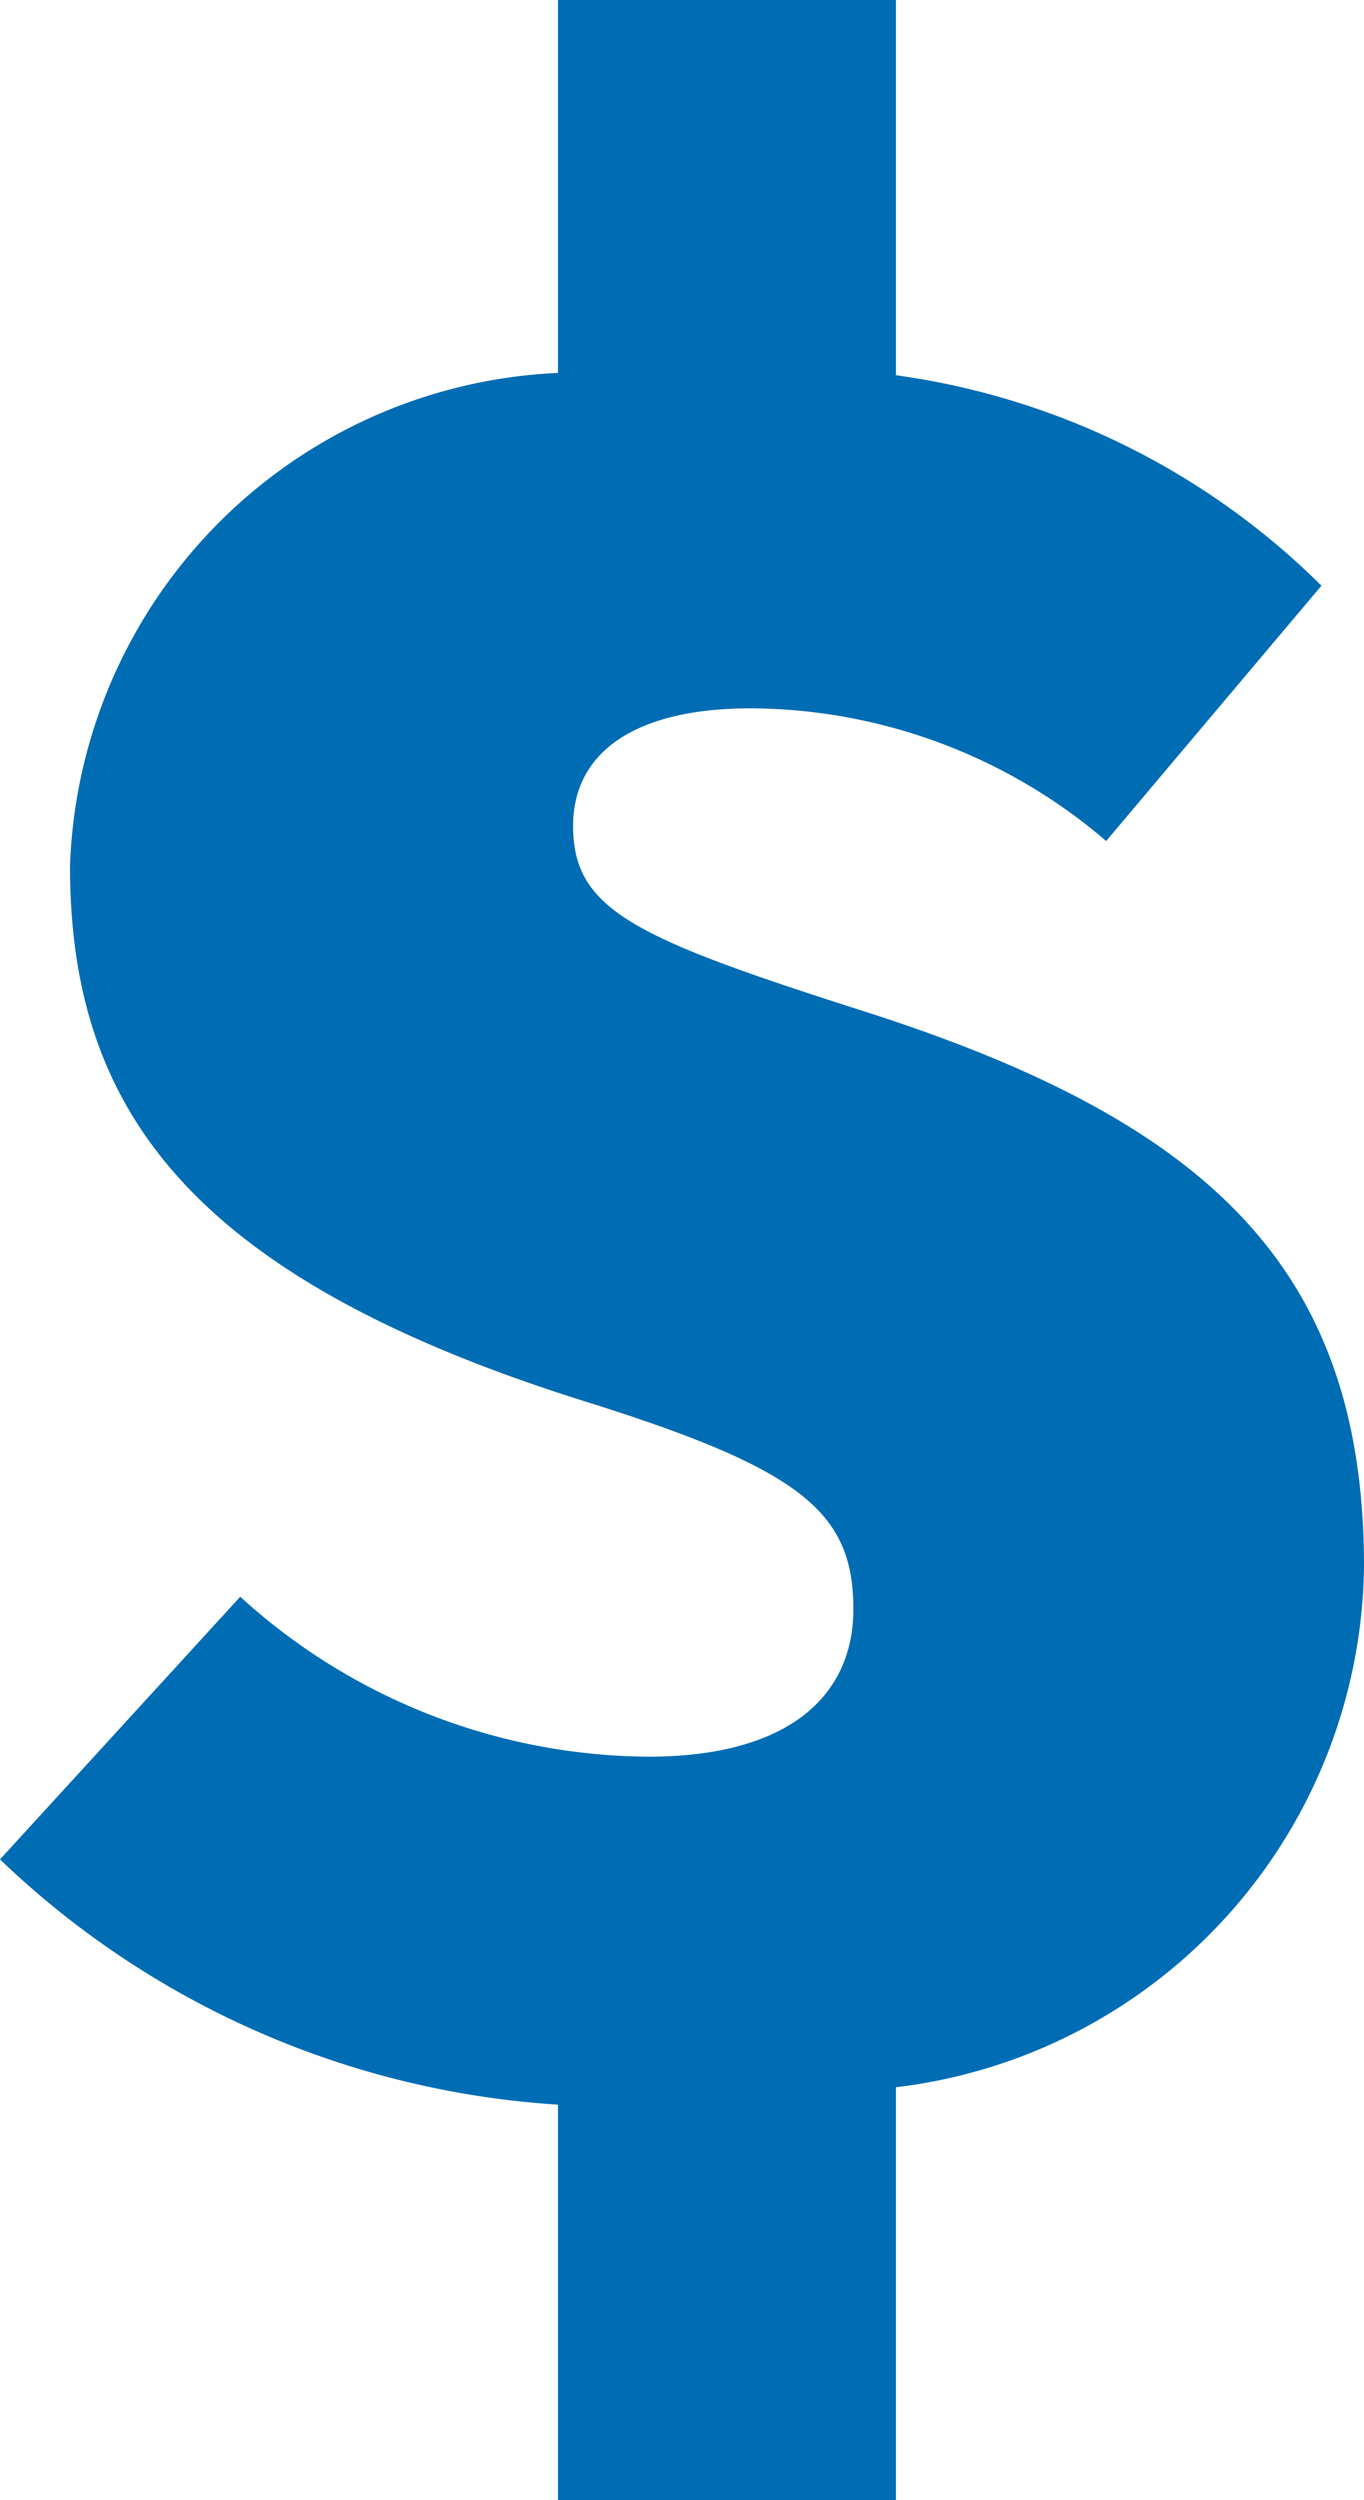 <svg xmlns="http://www.w3.org/2000/svg" width="7.052" height="12.925" viewBox="0 0 7.052 12.925">
  <path id="icon_dollar" d="M7.052-.241c0-1.527-.789-2.29-2.549-2.859-1.216-.388-1.54-.53-1.54-.97,0-.375.311-.608.919-.608a2.843,2.843,0,0,1,1.837.686l1.113-1.32A3.868,3.868,0,0,0,4.632-6.4V-8.34H2.885v1.928A2.642,2.642,0,0,0,.362-3.863c0,1.242.6,2.122,2.665,2.769C4.14-.745,4.412-.525,4.412-.021c0,.44-.323.763-1.061.763A3.161,3.161,0,0,1,1.242-.085L0,1.273A4.585,4.585,0,0,0,2.885,2.541V4.585H4.632V2.451A2.745,2.745,0,0,0,7.052-.241Z" transform="translate(0 8.34)" fill="#006cb4"/>
</svg>
